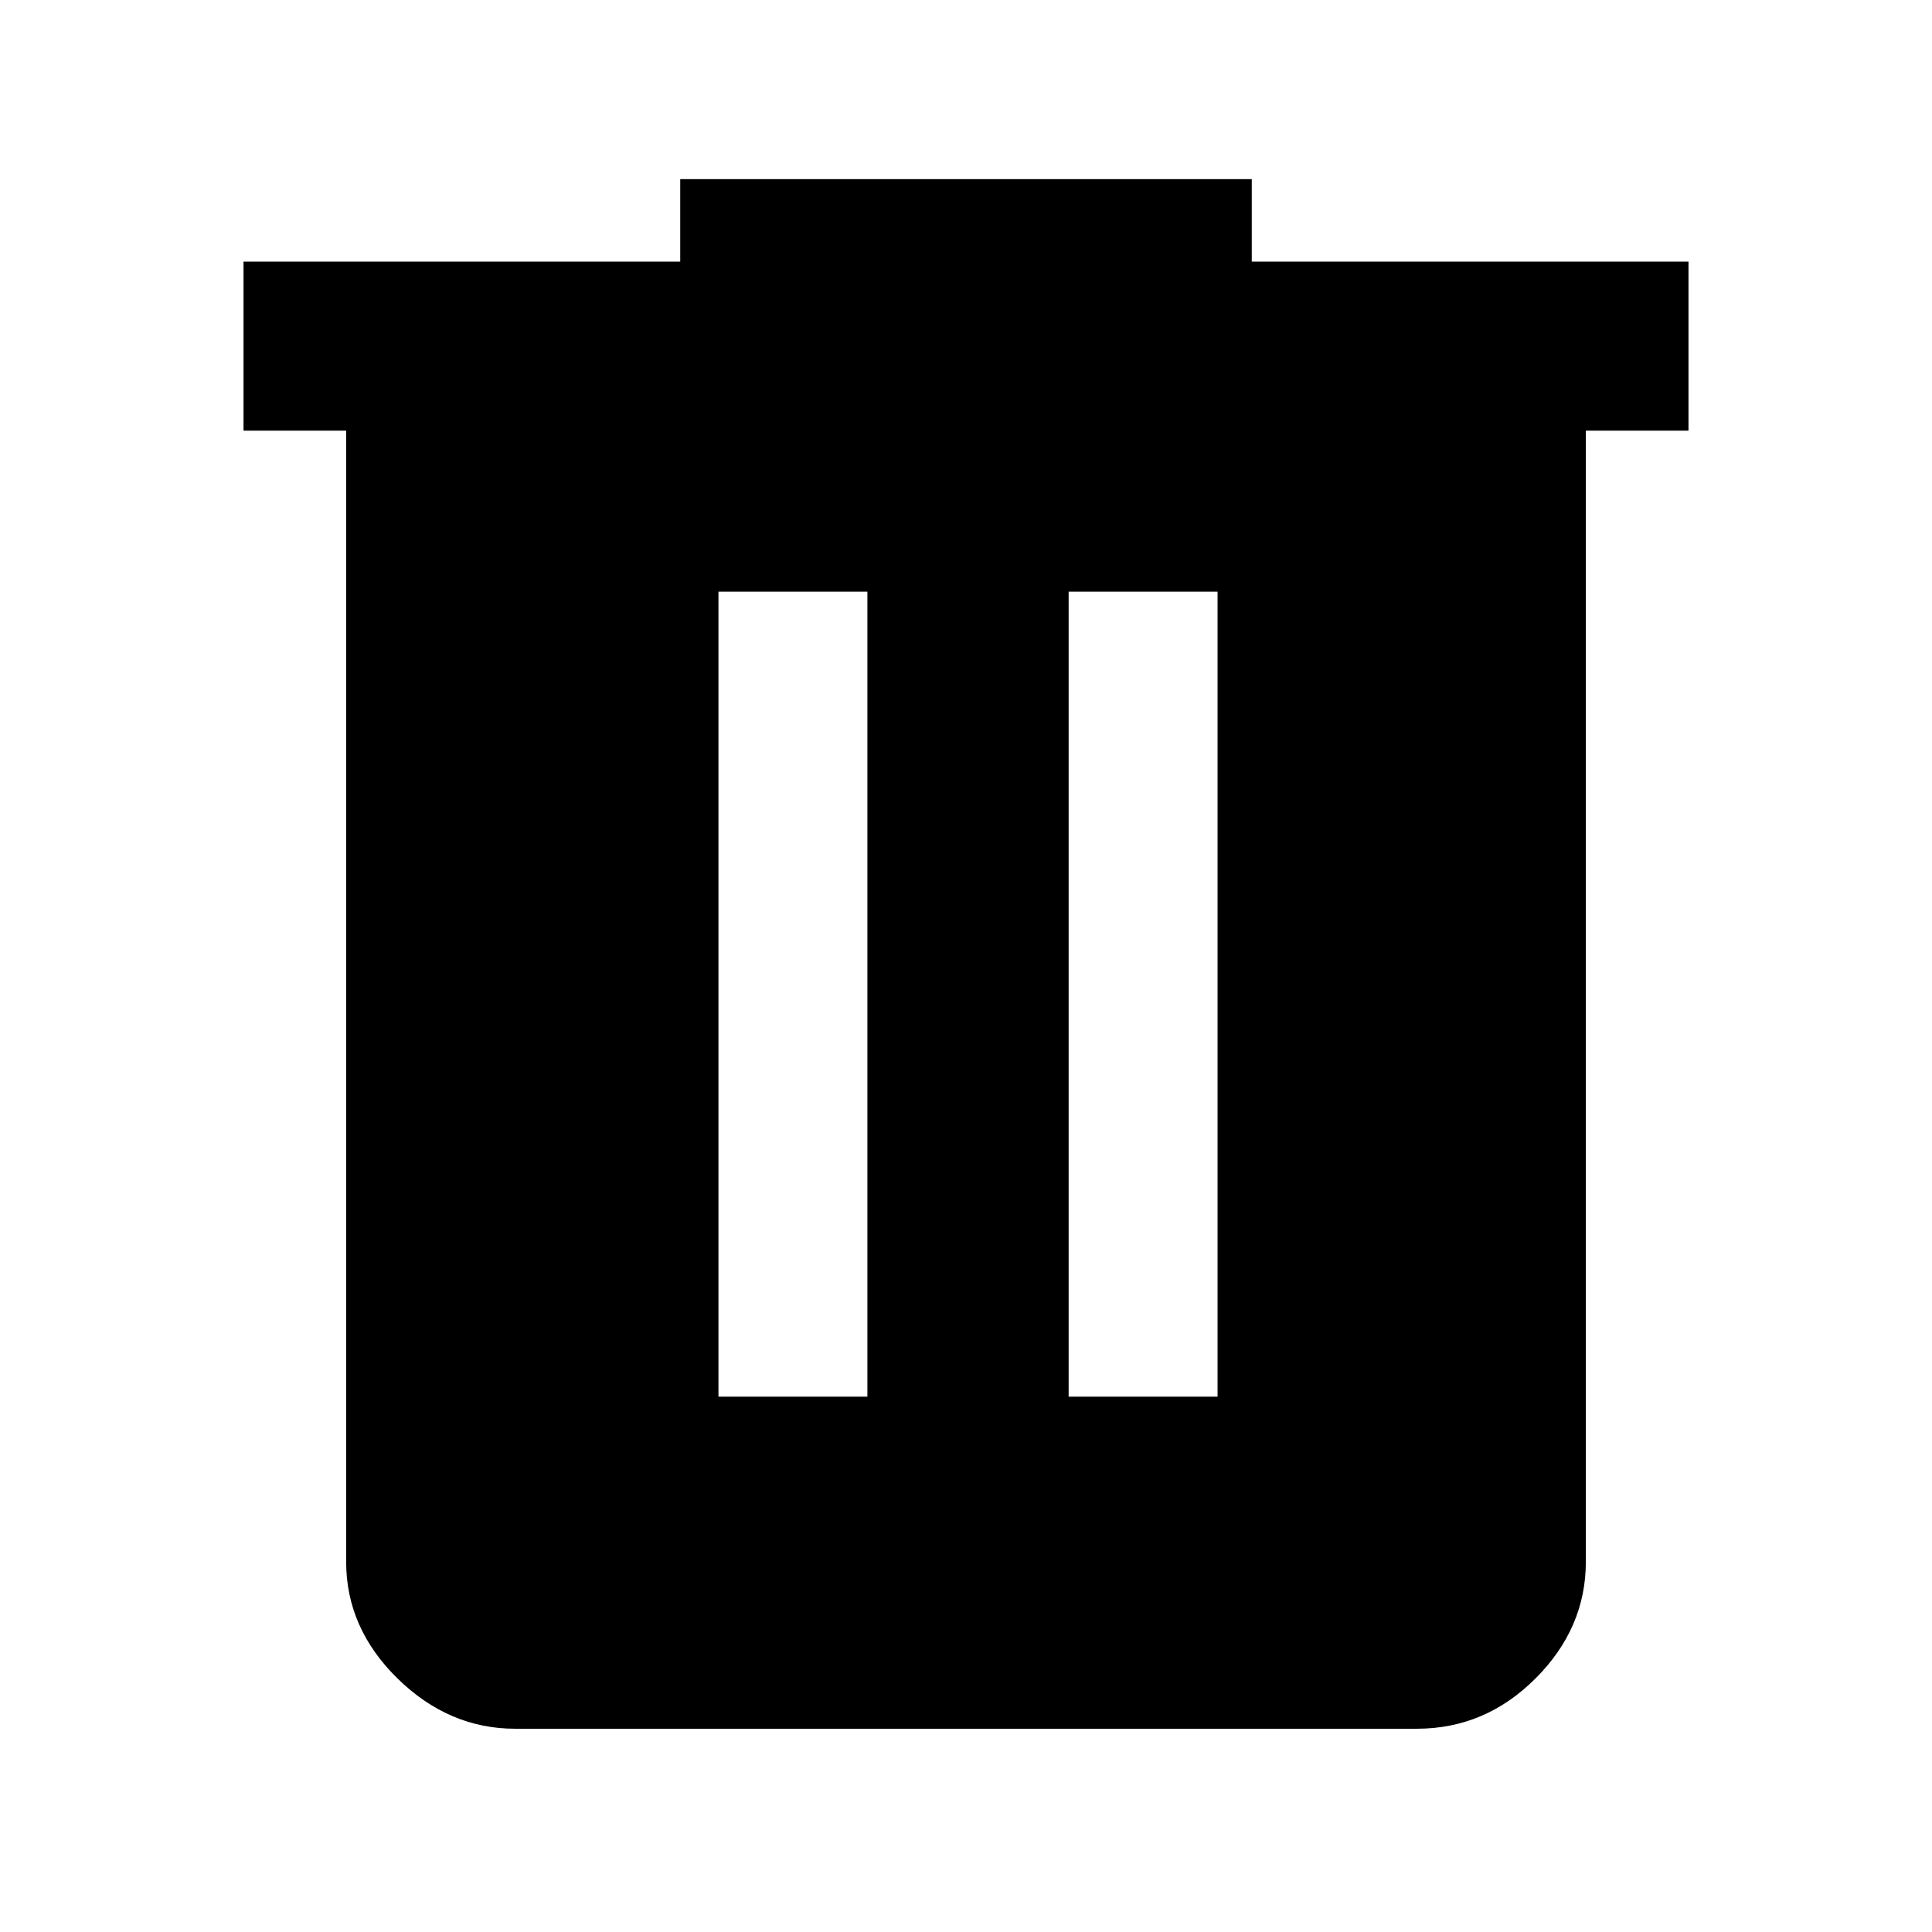 <svg xmlns="http://www.w3.org/2000/svg" height="48" width="48"><path d="M12.8 42.95q-1.65 0-2.925-1.25T8.6 38.8V10.7H6.05V6.5H16.9V4.45h14.2V6.5h10.85v4.2H39.4v28.1q0 1.65-1.25 2.9t-2.95 1.25Zm5.05-8.25h3.7v-20h-3.7Zm8.7 0h3.7v-20h-3.7Z"/></svg>